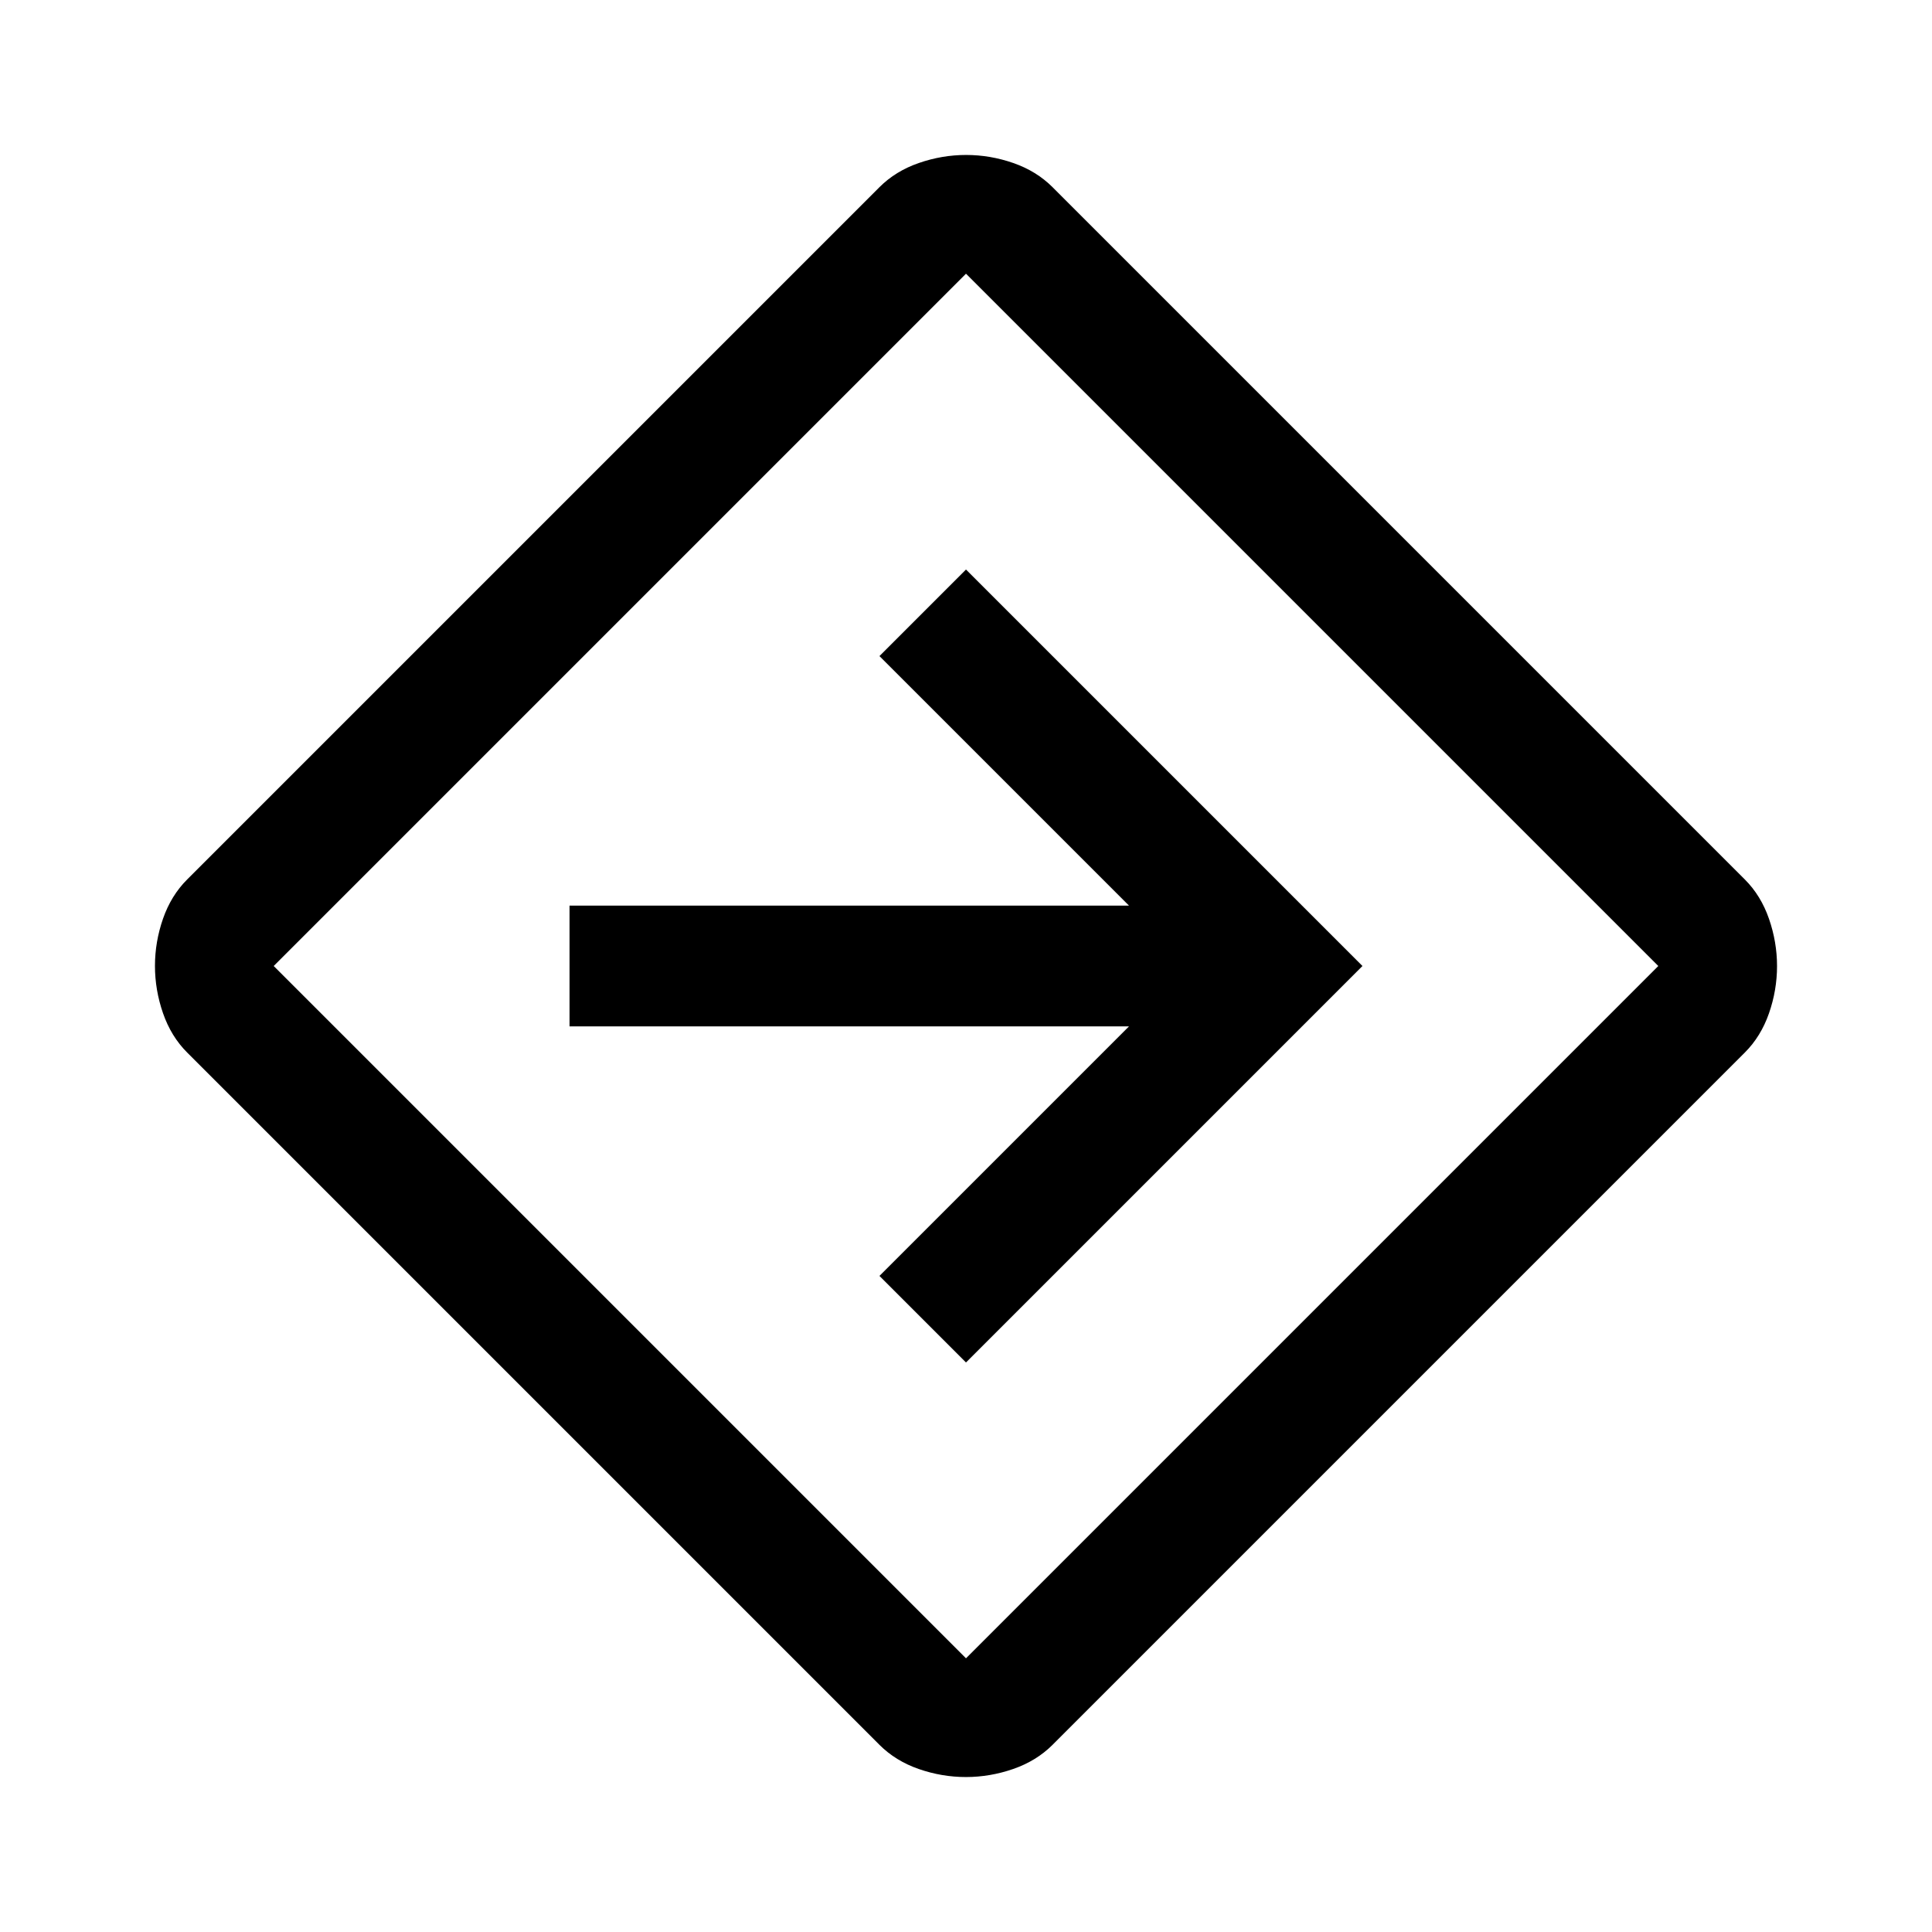 <svg xmlns="http://www.w3.org/2000/svg" height="48" viewBox="0 -960 960 960" width="48"><path d="M479.95-77Q468-77 456.5-81T437-93L93-437q-8-8-12-19.55t-4-23.5q0-11.95 4-23.45T93-523l344-344q8-8 19.55-12t23.5-4q11.95 0 23.45 4t19.5 12l344 344q8 8 12 19.55t4 23.5q0 11.95-4 23.45T867-437L523-93q-8 8-19.55 12t-23.5 4ZM308-308l172 172 344-344-344-344-344 344 172 172Zm172 25 197-197-197-197-43 43 124 124H283v60h278L437-326l43 43Zm0-197Z"/></svg>